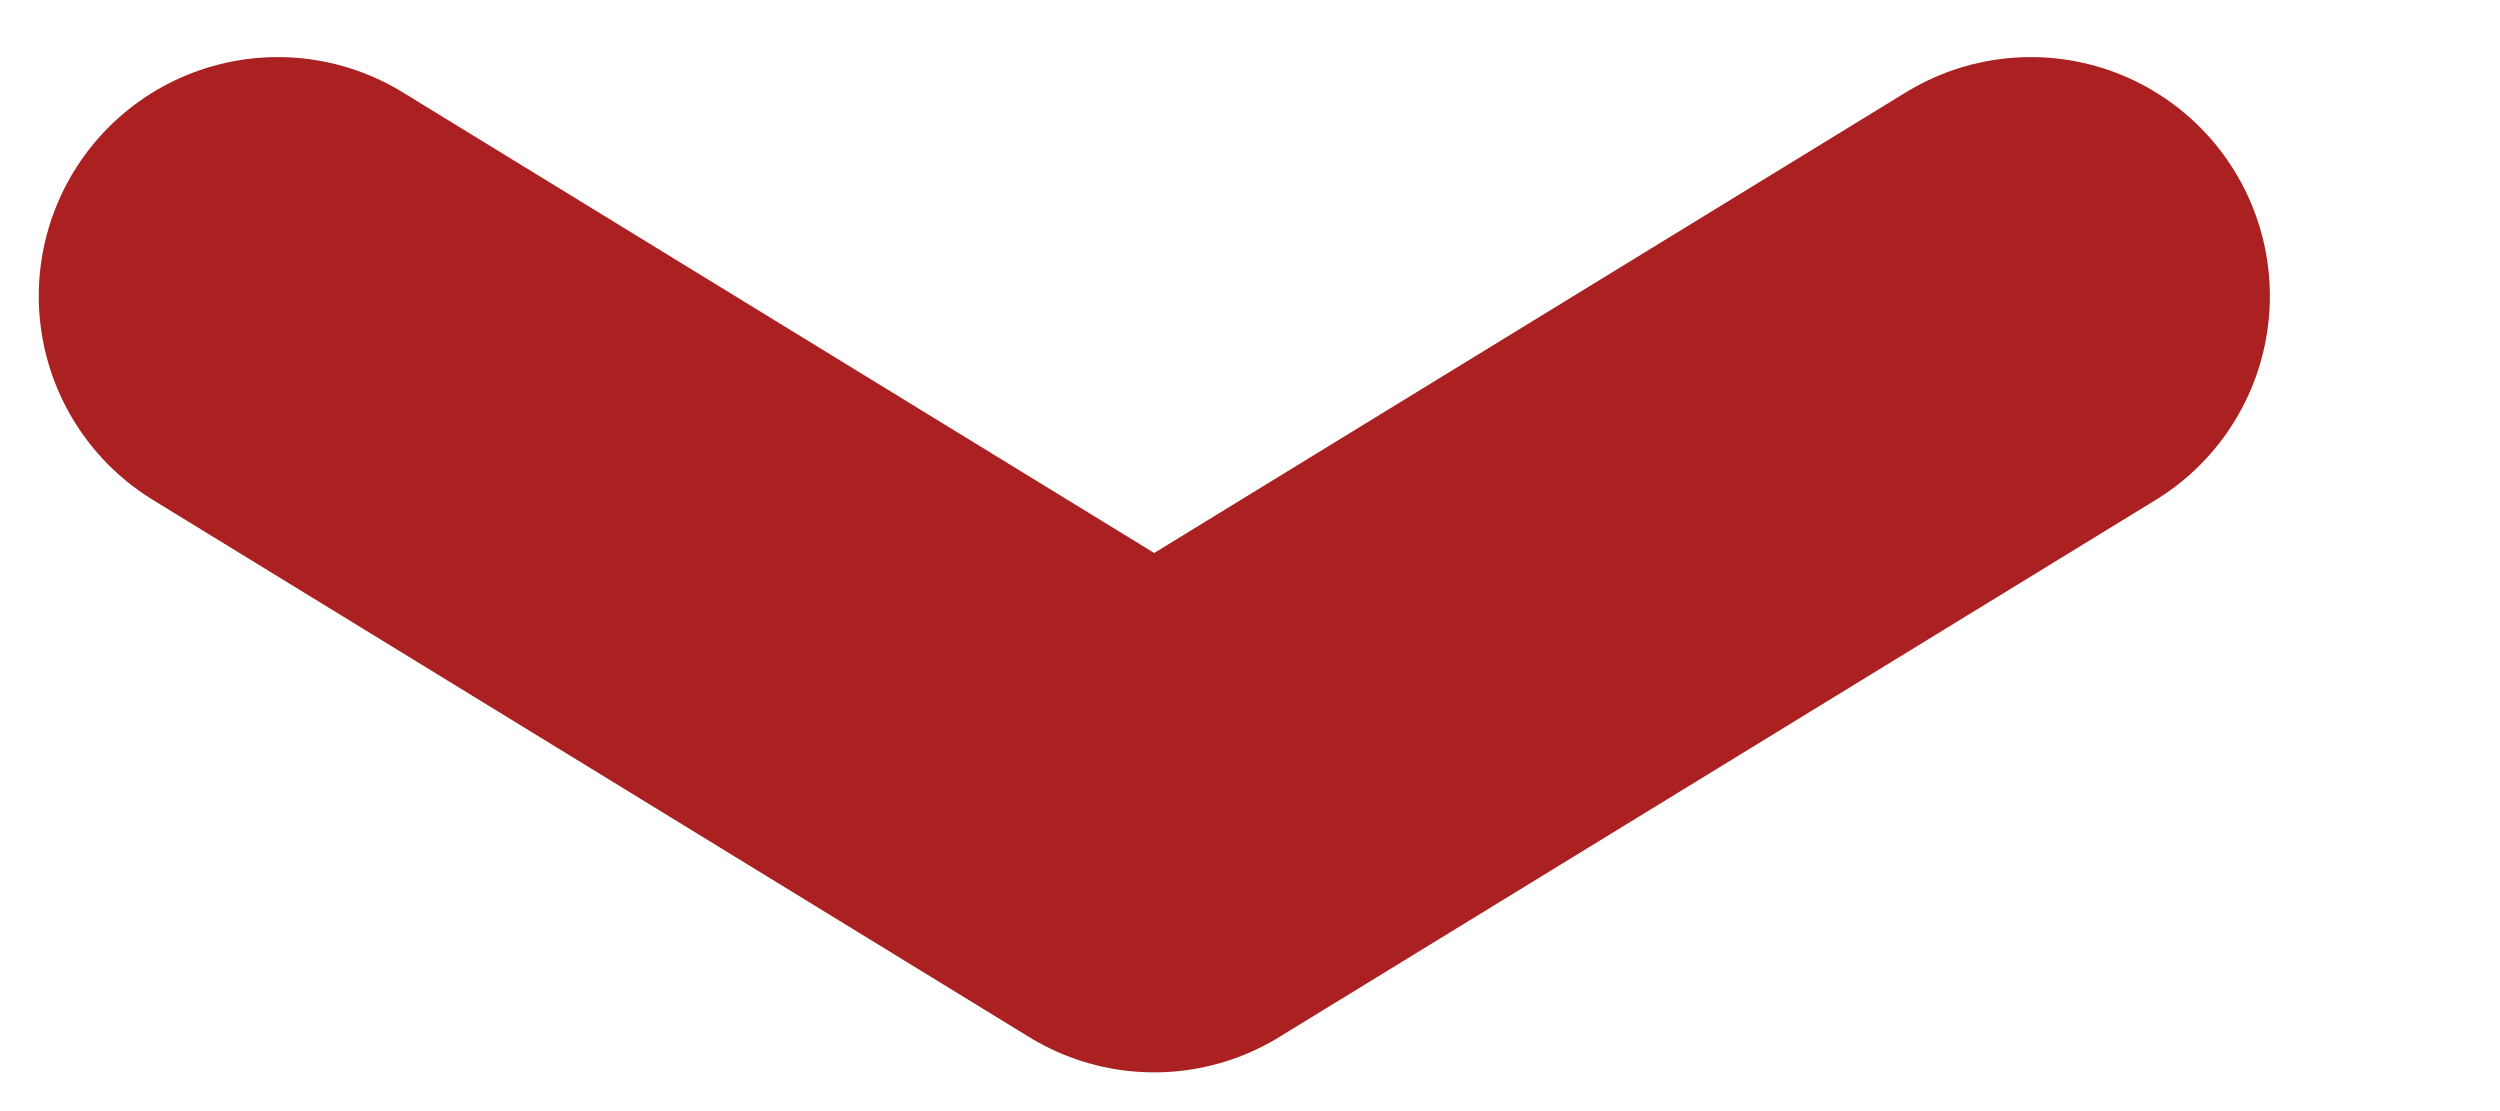 <svg width="9" height="4" viewBox="0 0 9 4" fill="none" xmlns="http://www.w3.org/2000/svg">
<path d="M7.311 1.066L4.155 3L1 1.066" stroke="#AB2020" stroke-width="1.721" stroke-linecap="round" stroke-linejoin="round"/>
</svg>
